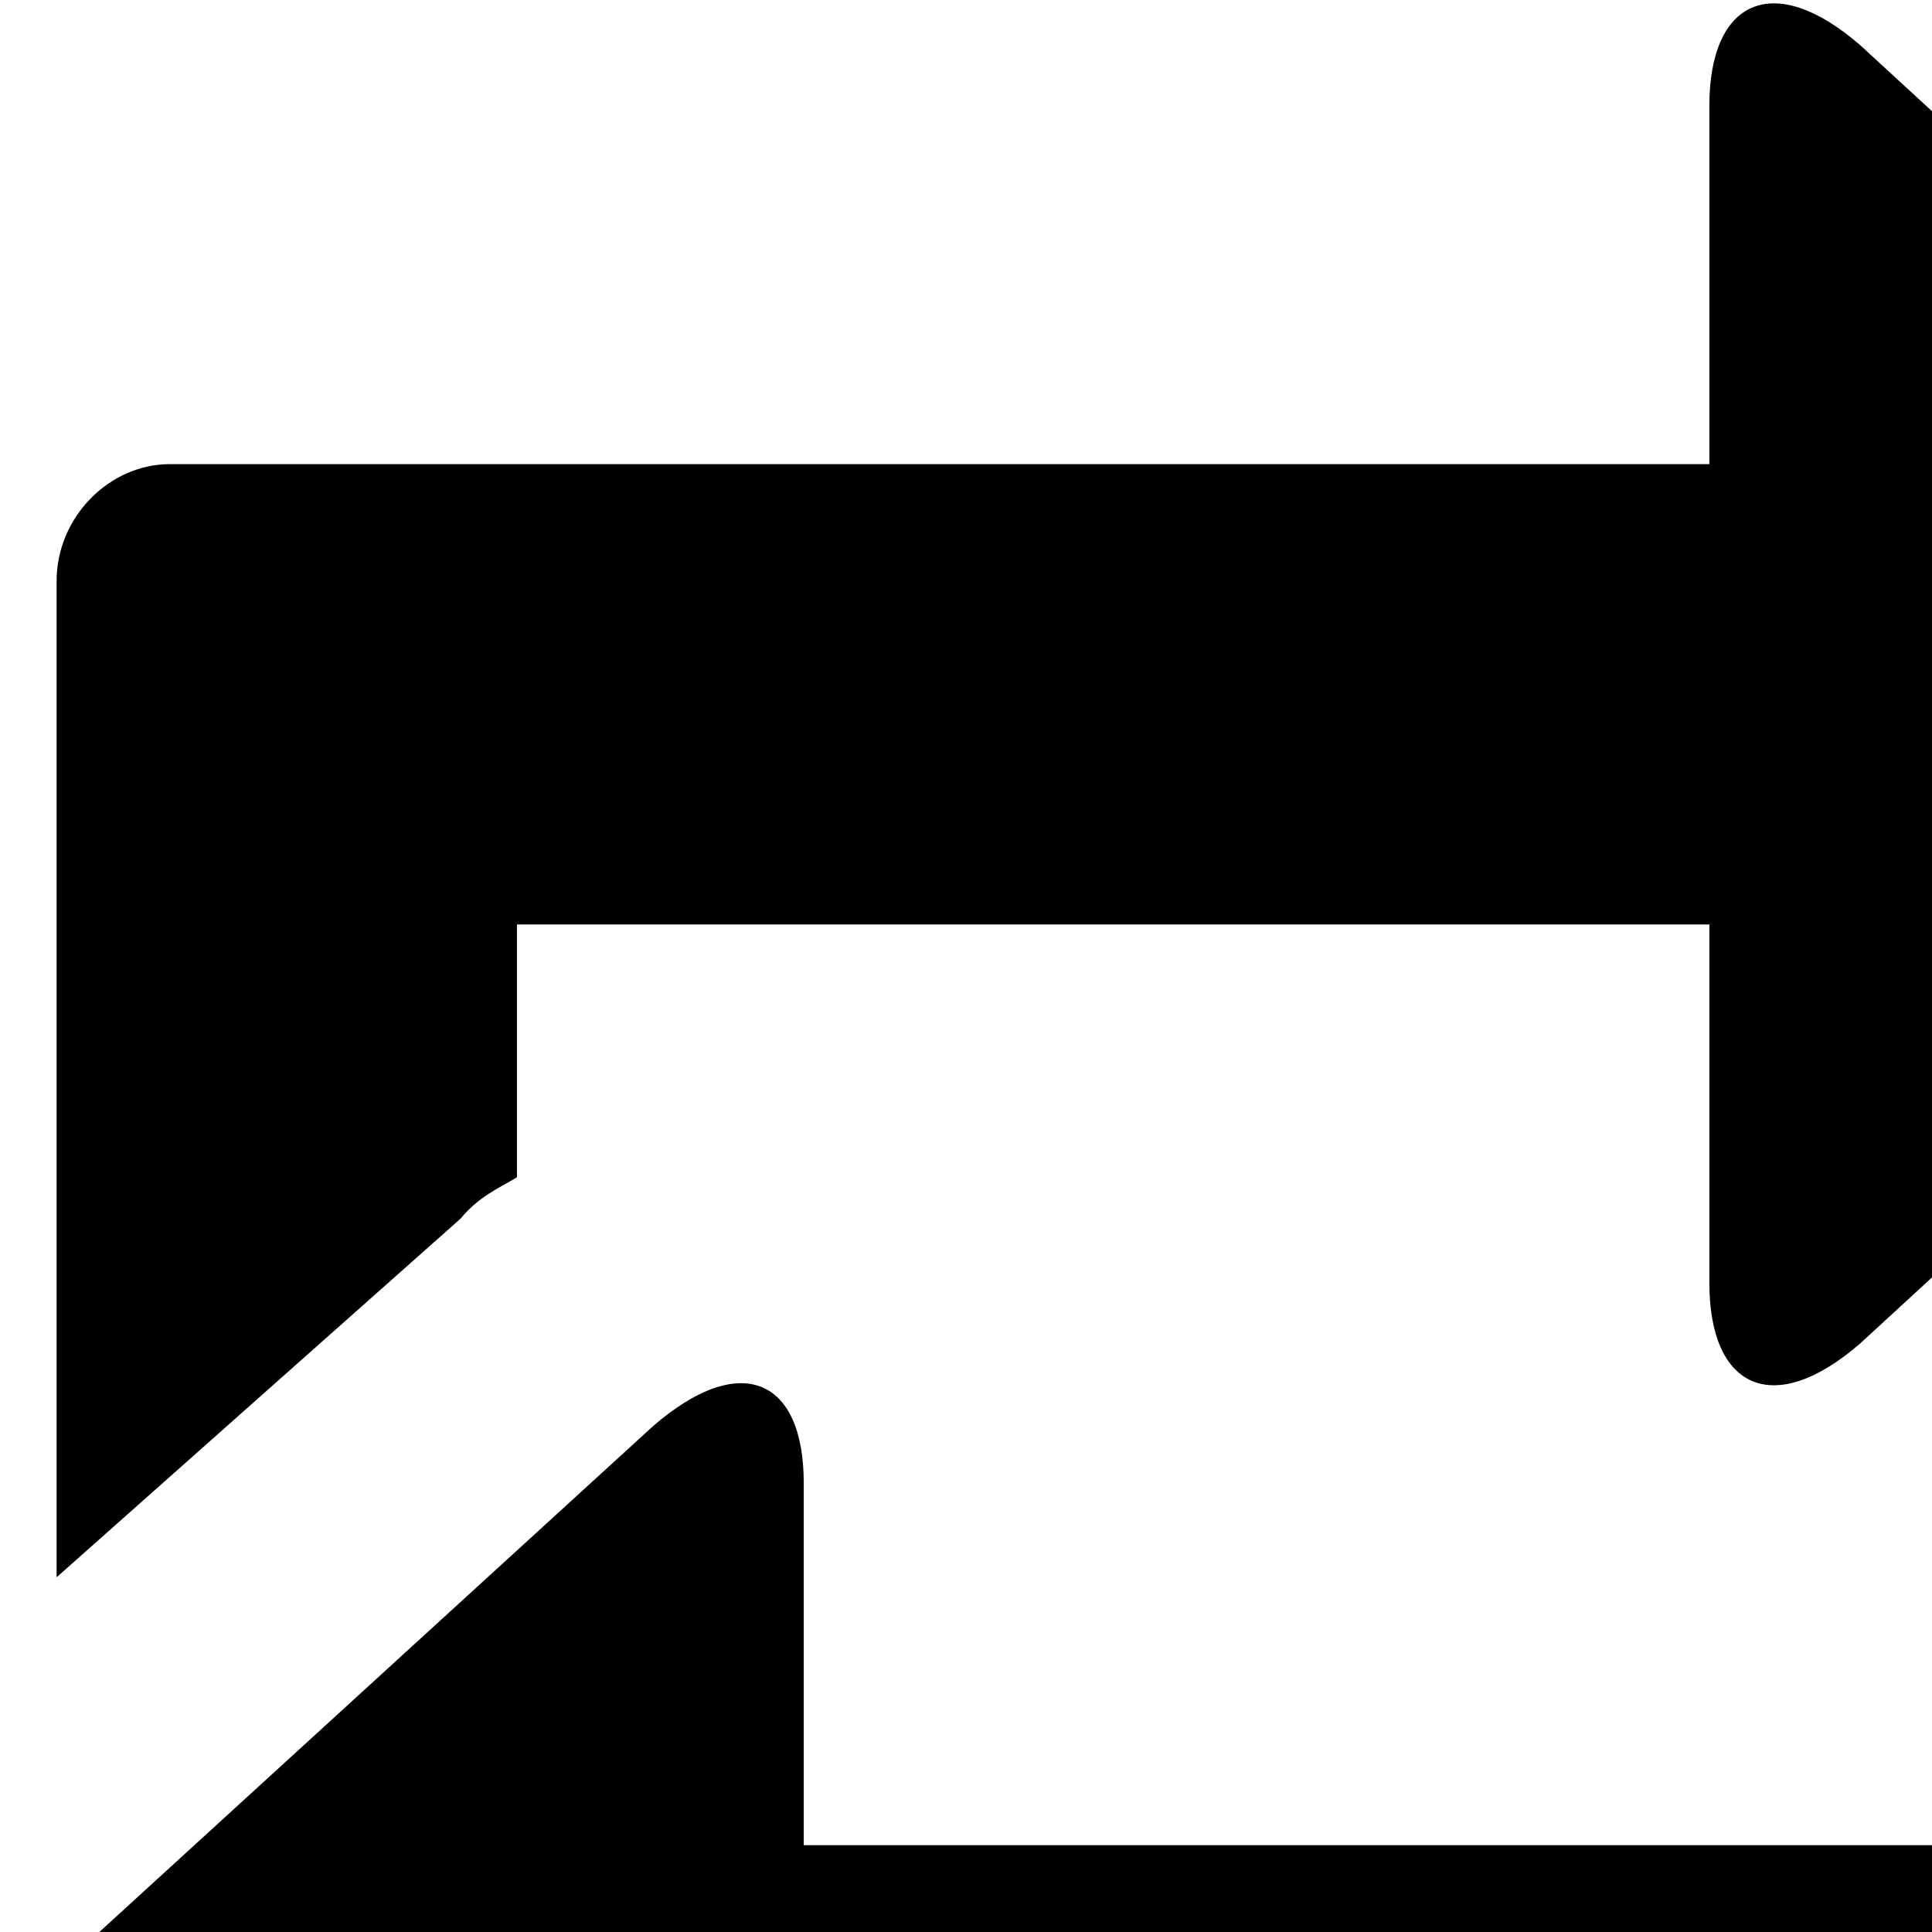 <svg xmlns="http://www.w3.org/2000/svg" version="1.1" viewBox="0 0 512 512" fill="currentColor"><path fill="currentColor" d="M453 28v95H45c-16 0-30 14-30 31v264l107-95c5-6 10-8 15-11v-67h316v95c0 28 17 36 40 16l161-148c7-6 12-14 12-24c0-9-5-18-12-24L493 12c-23-20-40-12-40 16m197 288l-106 96c-5 4-12 7-16 10v67H213v-96c0-28-17-35-40-15L11 526c-7 6-11 14-11 24c0 9 4 18 11 24l162 147c23 20 40 13 40-15v-95h407c17 0 30-14 30-31z"/></svg>